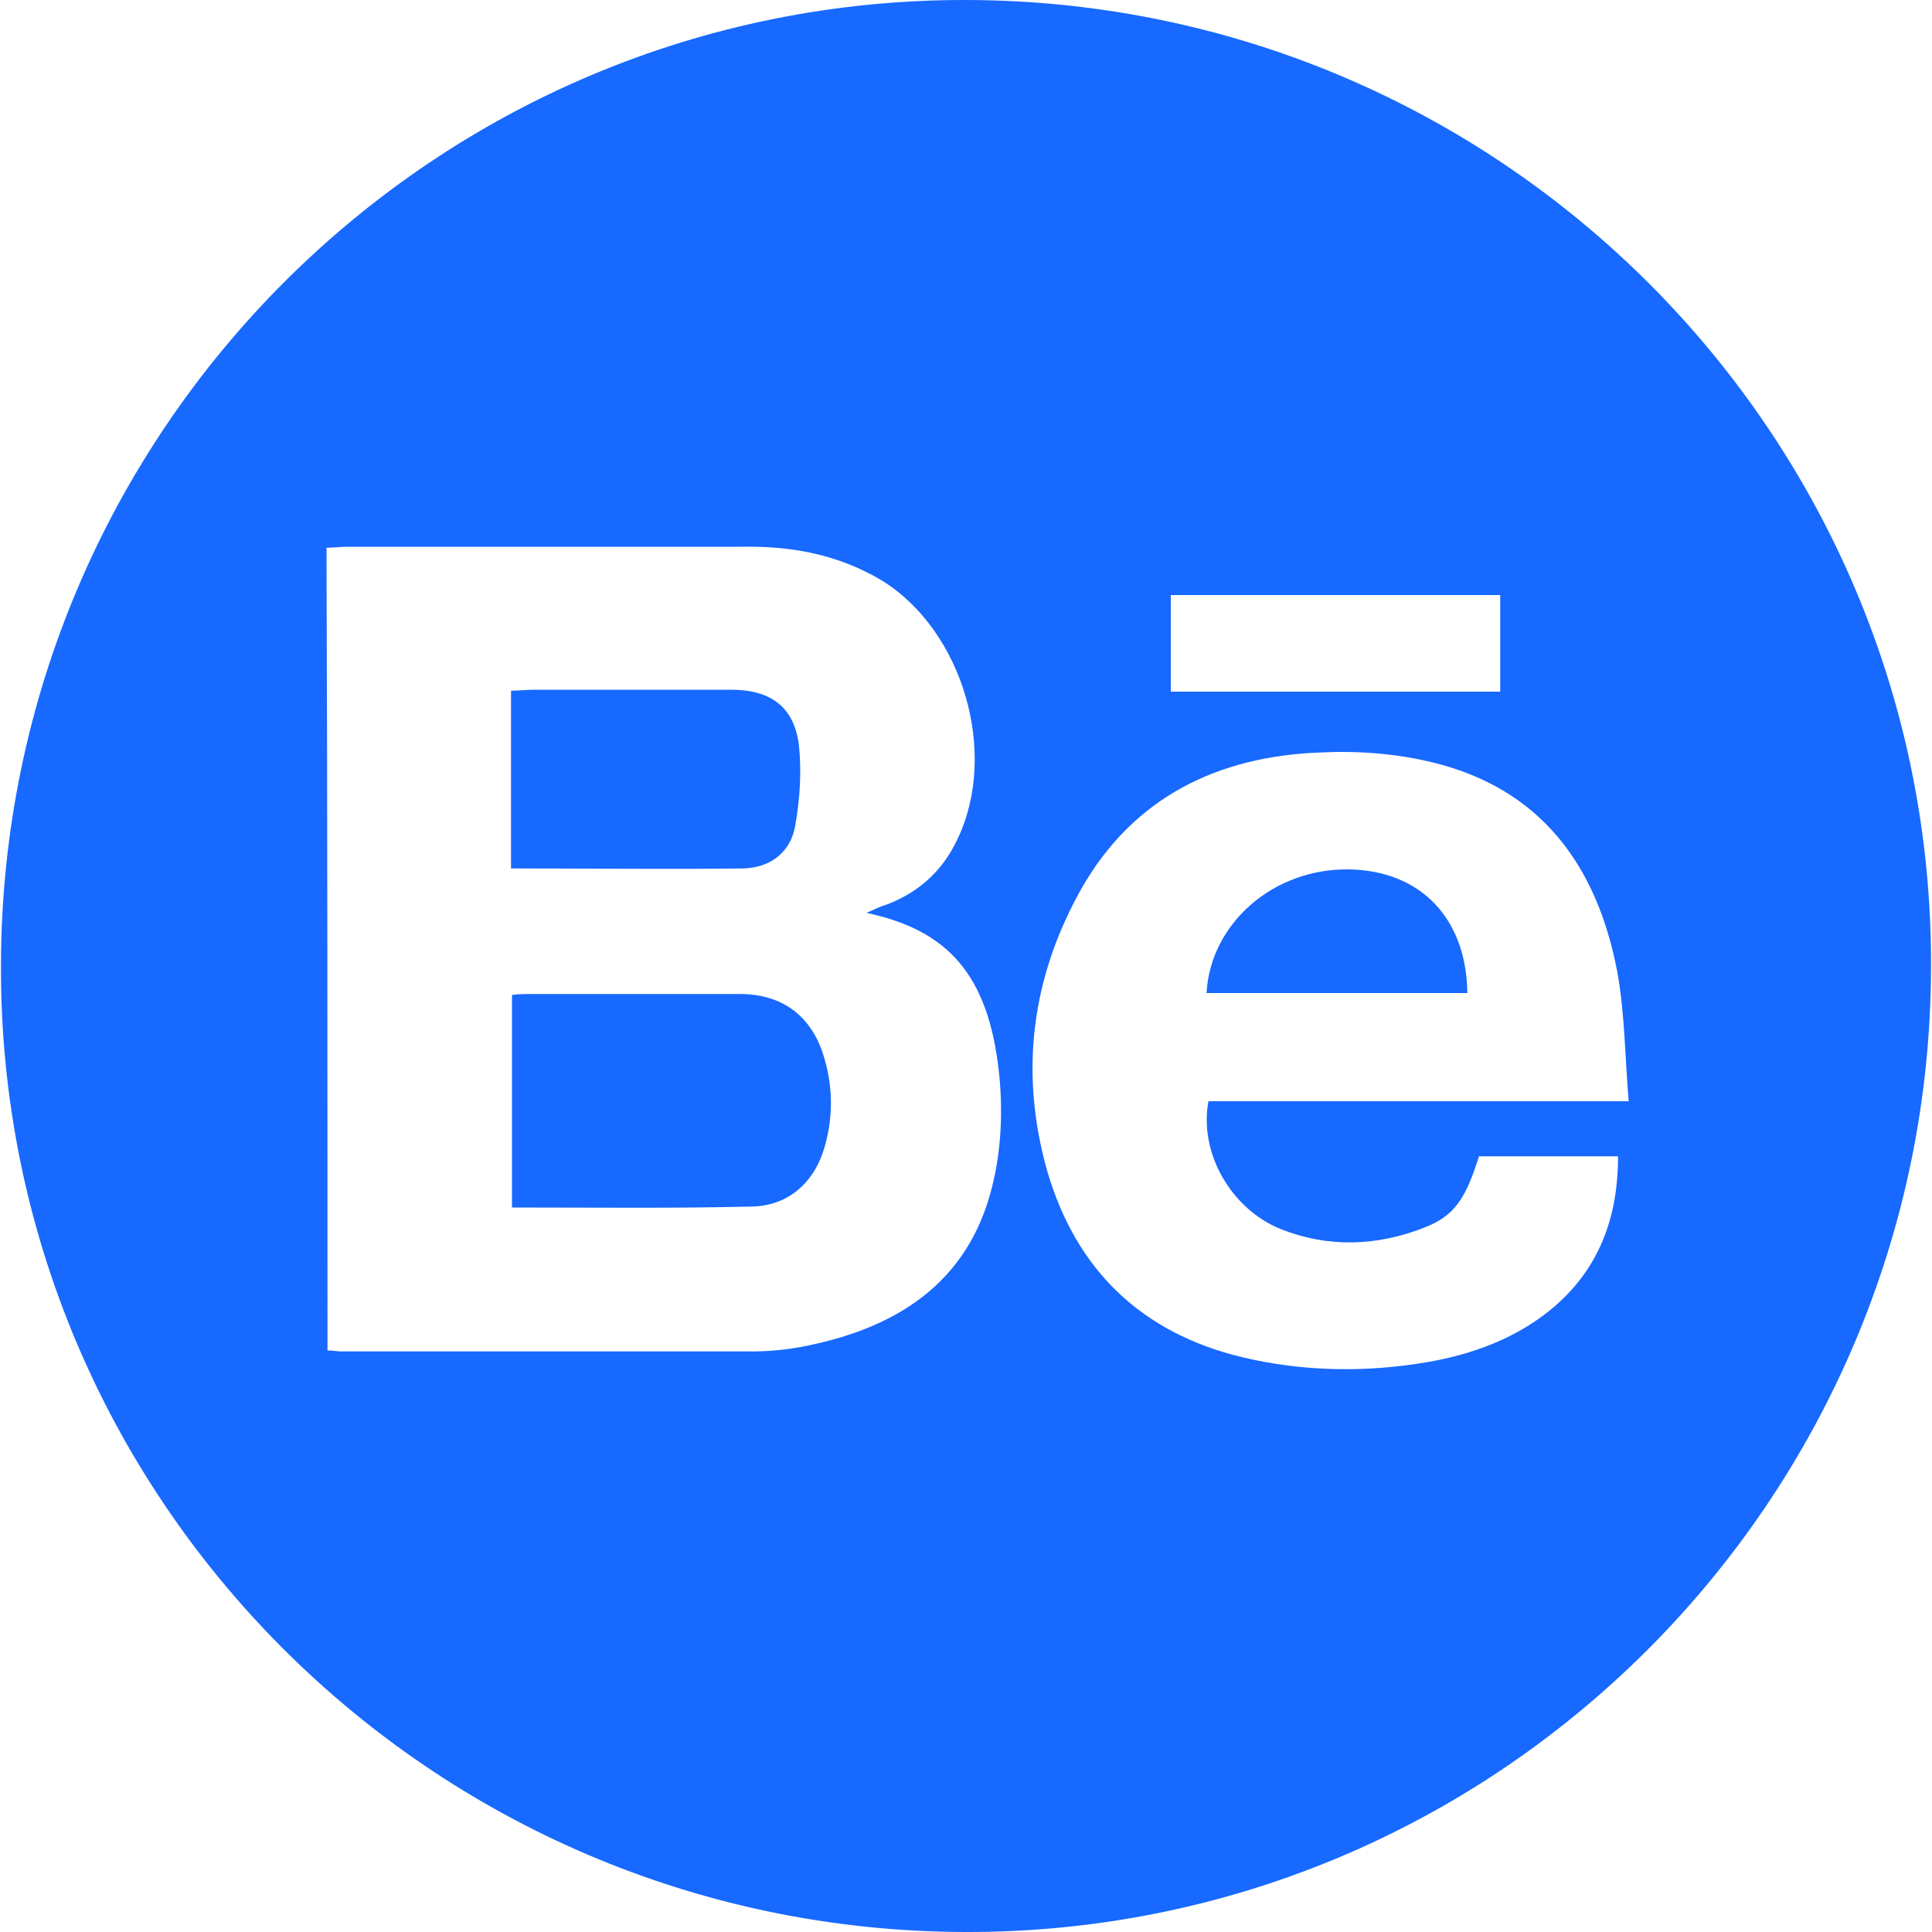 <?xml version="1.0" encoding="utf-8"?>
<!-- Generator: Adobe Illustrator 24.0.3, SVG Export Plug-In . SVG Version: 6.00 Build 0)  -->
<svg version="1.1" id="Layer_1" xmlns="http://www.w3.org/2000/svg" xmlns:xlink="http://www.w3.org/1999/xlink" x="0px" y="0px"
	 viewBox="0 0 20 20" style="enable-background:new 0 0 20 20;" xml:space="preserve">
<style type="text/css">
	.st0{fill:#1769FF;}
</style>
<g>
	<path class="st0" d="M0.01,9.99C0.02,4.46,4.5-0.02,10.02,0c5.52,0.02,9.99,4.5,9.97,10.01C19.98,15.54,15.49,20.02,9.98,20
		C4.46,19.98-0.01,15.5,0.01,9.99z M3.39,13.98c0.06,0,0.1,0.01,0.14,0.01c1.42,0,2.83,0,4.25,0c0.19,0,0.39-0.02,0.58-0.06
		c0.98-0.2,1.71-0.7,1.93-1.73c0.08-0.36,0.09-0.75,0.05-1.11c-0.11-0.99-0.52-1.46-1.37-1.64c0.09-0.04,0.15-0.07,0.22-0.09
		c0.33-0.13,0.57-0.35,0.72-0.67c0.43-0.89,0.06-2.16-0.78-2.68C8.68,5.74,8.19,5.65,7.68,5.66c-1.36,0-2.73,0-4.09,0
		c-0.07,0-0.13,0.01-0.21,0.01C3.39,8.44,3.39,11.2,3.39,13.98z M16.86,11.4c-0.04-0.48-0.04-0.92-0.12-1.35
		c-0.21-1.09-0.79-1.89-1.92-2.16c-0.37-0.09-0.77-0.12-1.16-0.1c-1.05,0.04-1.92,0.46-2.46,1.4c-0.52,0.92-0.65,1.9-0.36,2.93
		c0.3,1.03,0.98,1.68,2.02,1.93c0.63,0.15,1.28,0.16,1.92,0.05c0.46-0.08,0.9-0.24,1.27-0.54c0.5-0.41,0.7-0.95,0.7-1.59
		c-0.49,0-0.97,0-1.44,0c-0.14,0.45-0.26,0.62-0.57,0.74c-0.49,0.19-0.99,0.21-1.49,0.01c-0.51-0.21-0.84-0.79-0.74-1.32
		C13.93,11.4,15.35,11.4,16.86,11.4z M12.12,6.16c0,0.34,0,0.67,0,1c1.14,0,2.27,0,3.41,0c0-0.34,0-0.66,0-1
		C14.39,6.16,13.27,6.16,12.12,6.16z"/>
	<path class="st0" d="M5.3,12.5c0-0.74,0-1.46,0-2.2c0.07-0.01,0.13-0.01,0.18-0.01c0.73,0,1.45,0,2.18,0
		c0.43,0,0.73,0.22,0.86,0.62c0.1,0.31,0.11,0.63,0.02,0.95c-0.1,0.37-0.37,0.62-0.75,0.63C6.96,12.51,6.14,12.5,5.3,12.5z"/>
	<path class="st0" d="M5.29,8.99c0-0.62,0-1.22,0-1.84c0.08,0,0.16-0.01,0.24-0.01c0.68,0,1.36,0,2.04,0c0.41,0,0.65,0.18,0.7,0.57
		C8.3,7.99,8.28,8.28,8.23,8.56C8.18,8.82,7.98,8.98,7.7,8.99C6.9,9,6.11,8.99,5.29,8.99z"/>
	<path class="st0" d="M15.19,10.28c-0.91,0-1.81,0-2.7,0c0.04-0.72,0.69-1.29,1.47-1.28C14.7,9.01,15.18,9.5,15.19,10.28z"/>
</g>
</svg>
